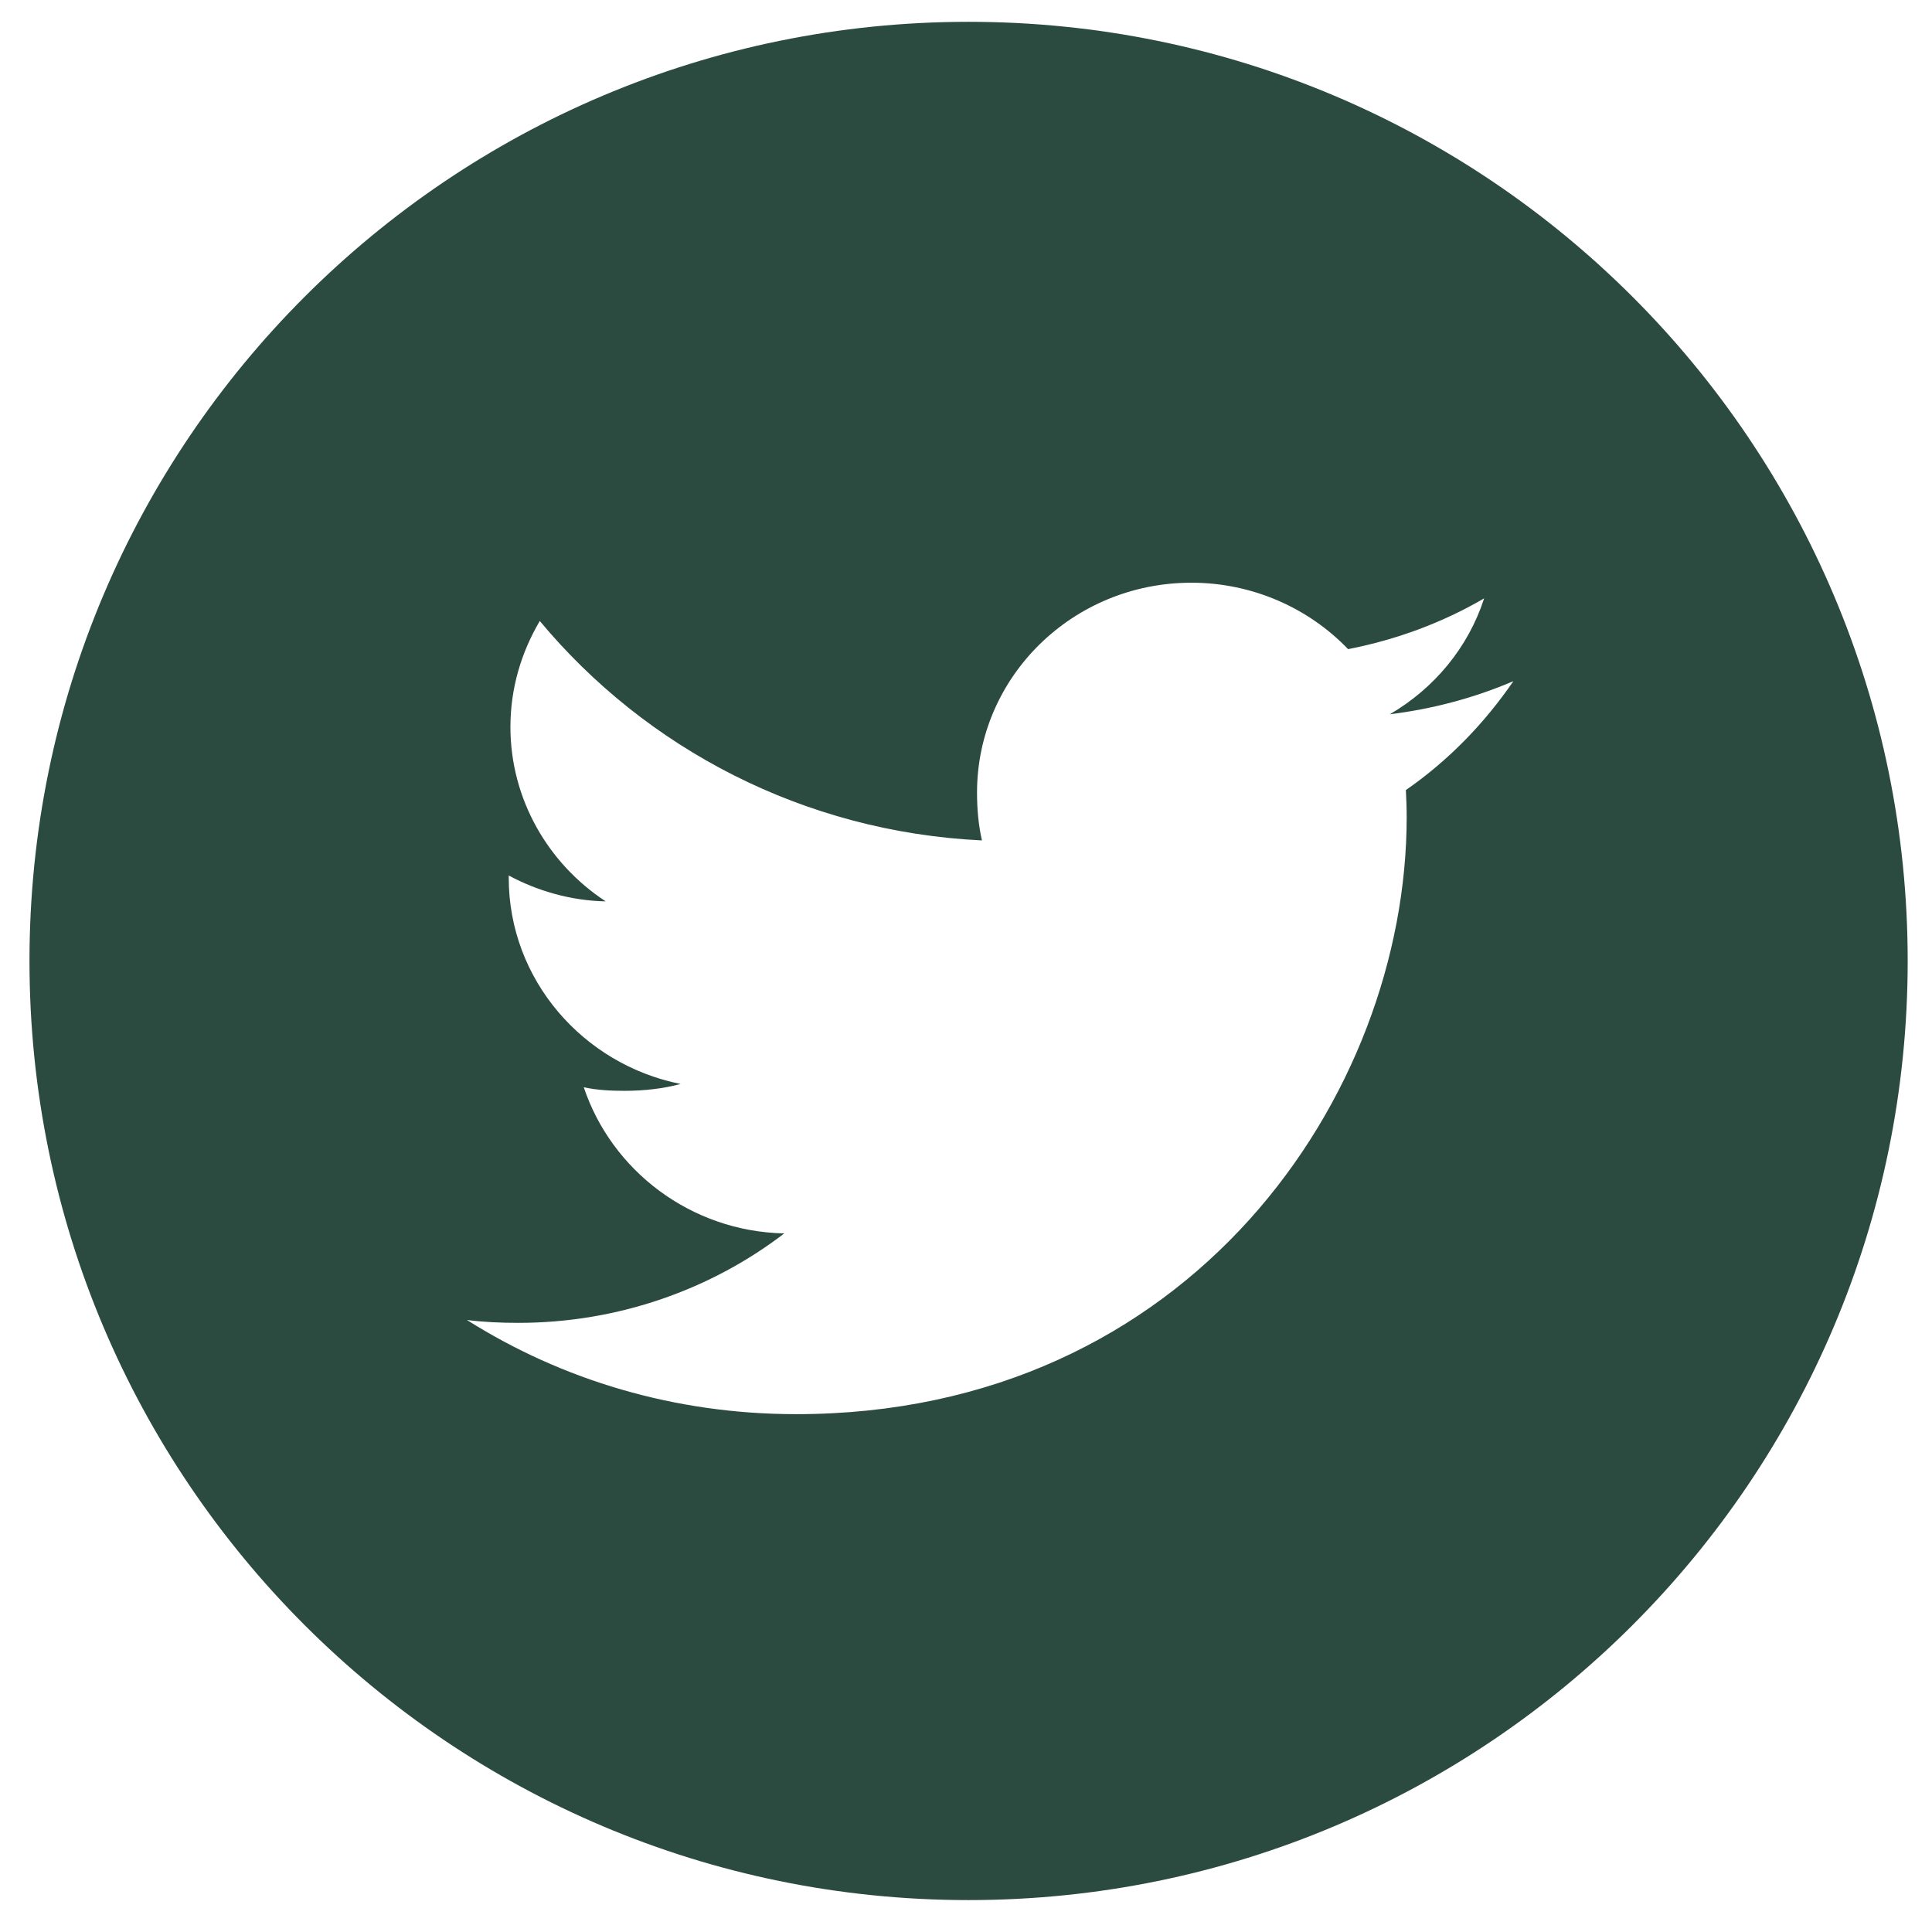 <svg width="31" height="31" viewBox="0 0 31 31" fill="none" xmlns="http://www.w3.org/2000/svg">
<path fill-rule="evenodd" clip-rule="evenodd" d="M15.541 30.488C23.864 30.488 30.61 23.741 30.61 15.419C30.61 7.097 23.864 0.35 15.541 0.35C7.219 0.35 0.473 7.097 0.473 15.419C0.473 23.741 7.219 30.488 15.541 30.488ZM22.3 11.461C22.994 11.375 23.659 11.197 24.283 10.93C23.815 11.611 23.241 12.203 22.558 12.677C22.565 12.82 22.571 12.964 22.571 13.112C22.571 17.56 19.107 22.691 12.773 22.691C10.824 22.691 9.017 22.142 7.492 21.18C7.762 21.214 8.033 21.226 8.316 21.226C9.925 21.226 11.413 20.687 12.584 19.791C11.079 19.759 9.813 18.779 9.367 17.446C9.576 17.491 9.798 17.503 10.019 17.503C10.336 17.503 10.641 17.468 10.921 17.393C9.357 17.08 8.163 15.721 8.163 14.085V14.048C8.623 14.296 9.166 14.453 9.719 14.463C8.804 13.865 8.19 12.831 8.19 11.665C8.19 11.045 8.364 10.468 8.661 9.964C10.362 12.007 12.894 13.348 15.756 13.485C15.7 13.241 15.677 12.984 15.677 12.717C15.677 10.863 17.211 9.35 19.117 9.35C20.099 9.35 21 9.758 21.631 10.416C22.414 10.263 23.149 9.989 23.814 9.601C23.558 10.39 23.014 11.045 22.3 11.461Z" fill="#2C4B40"/>
</svg>
